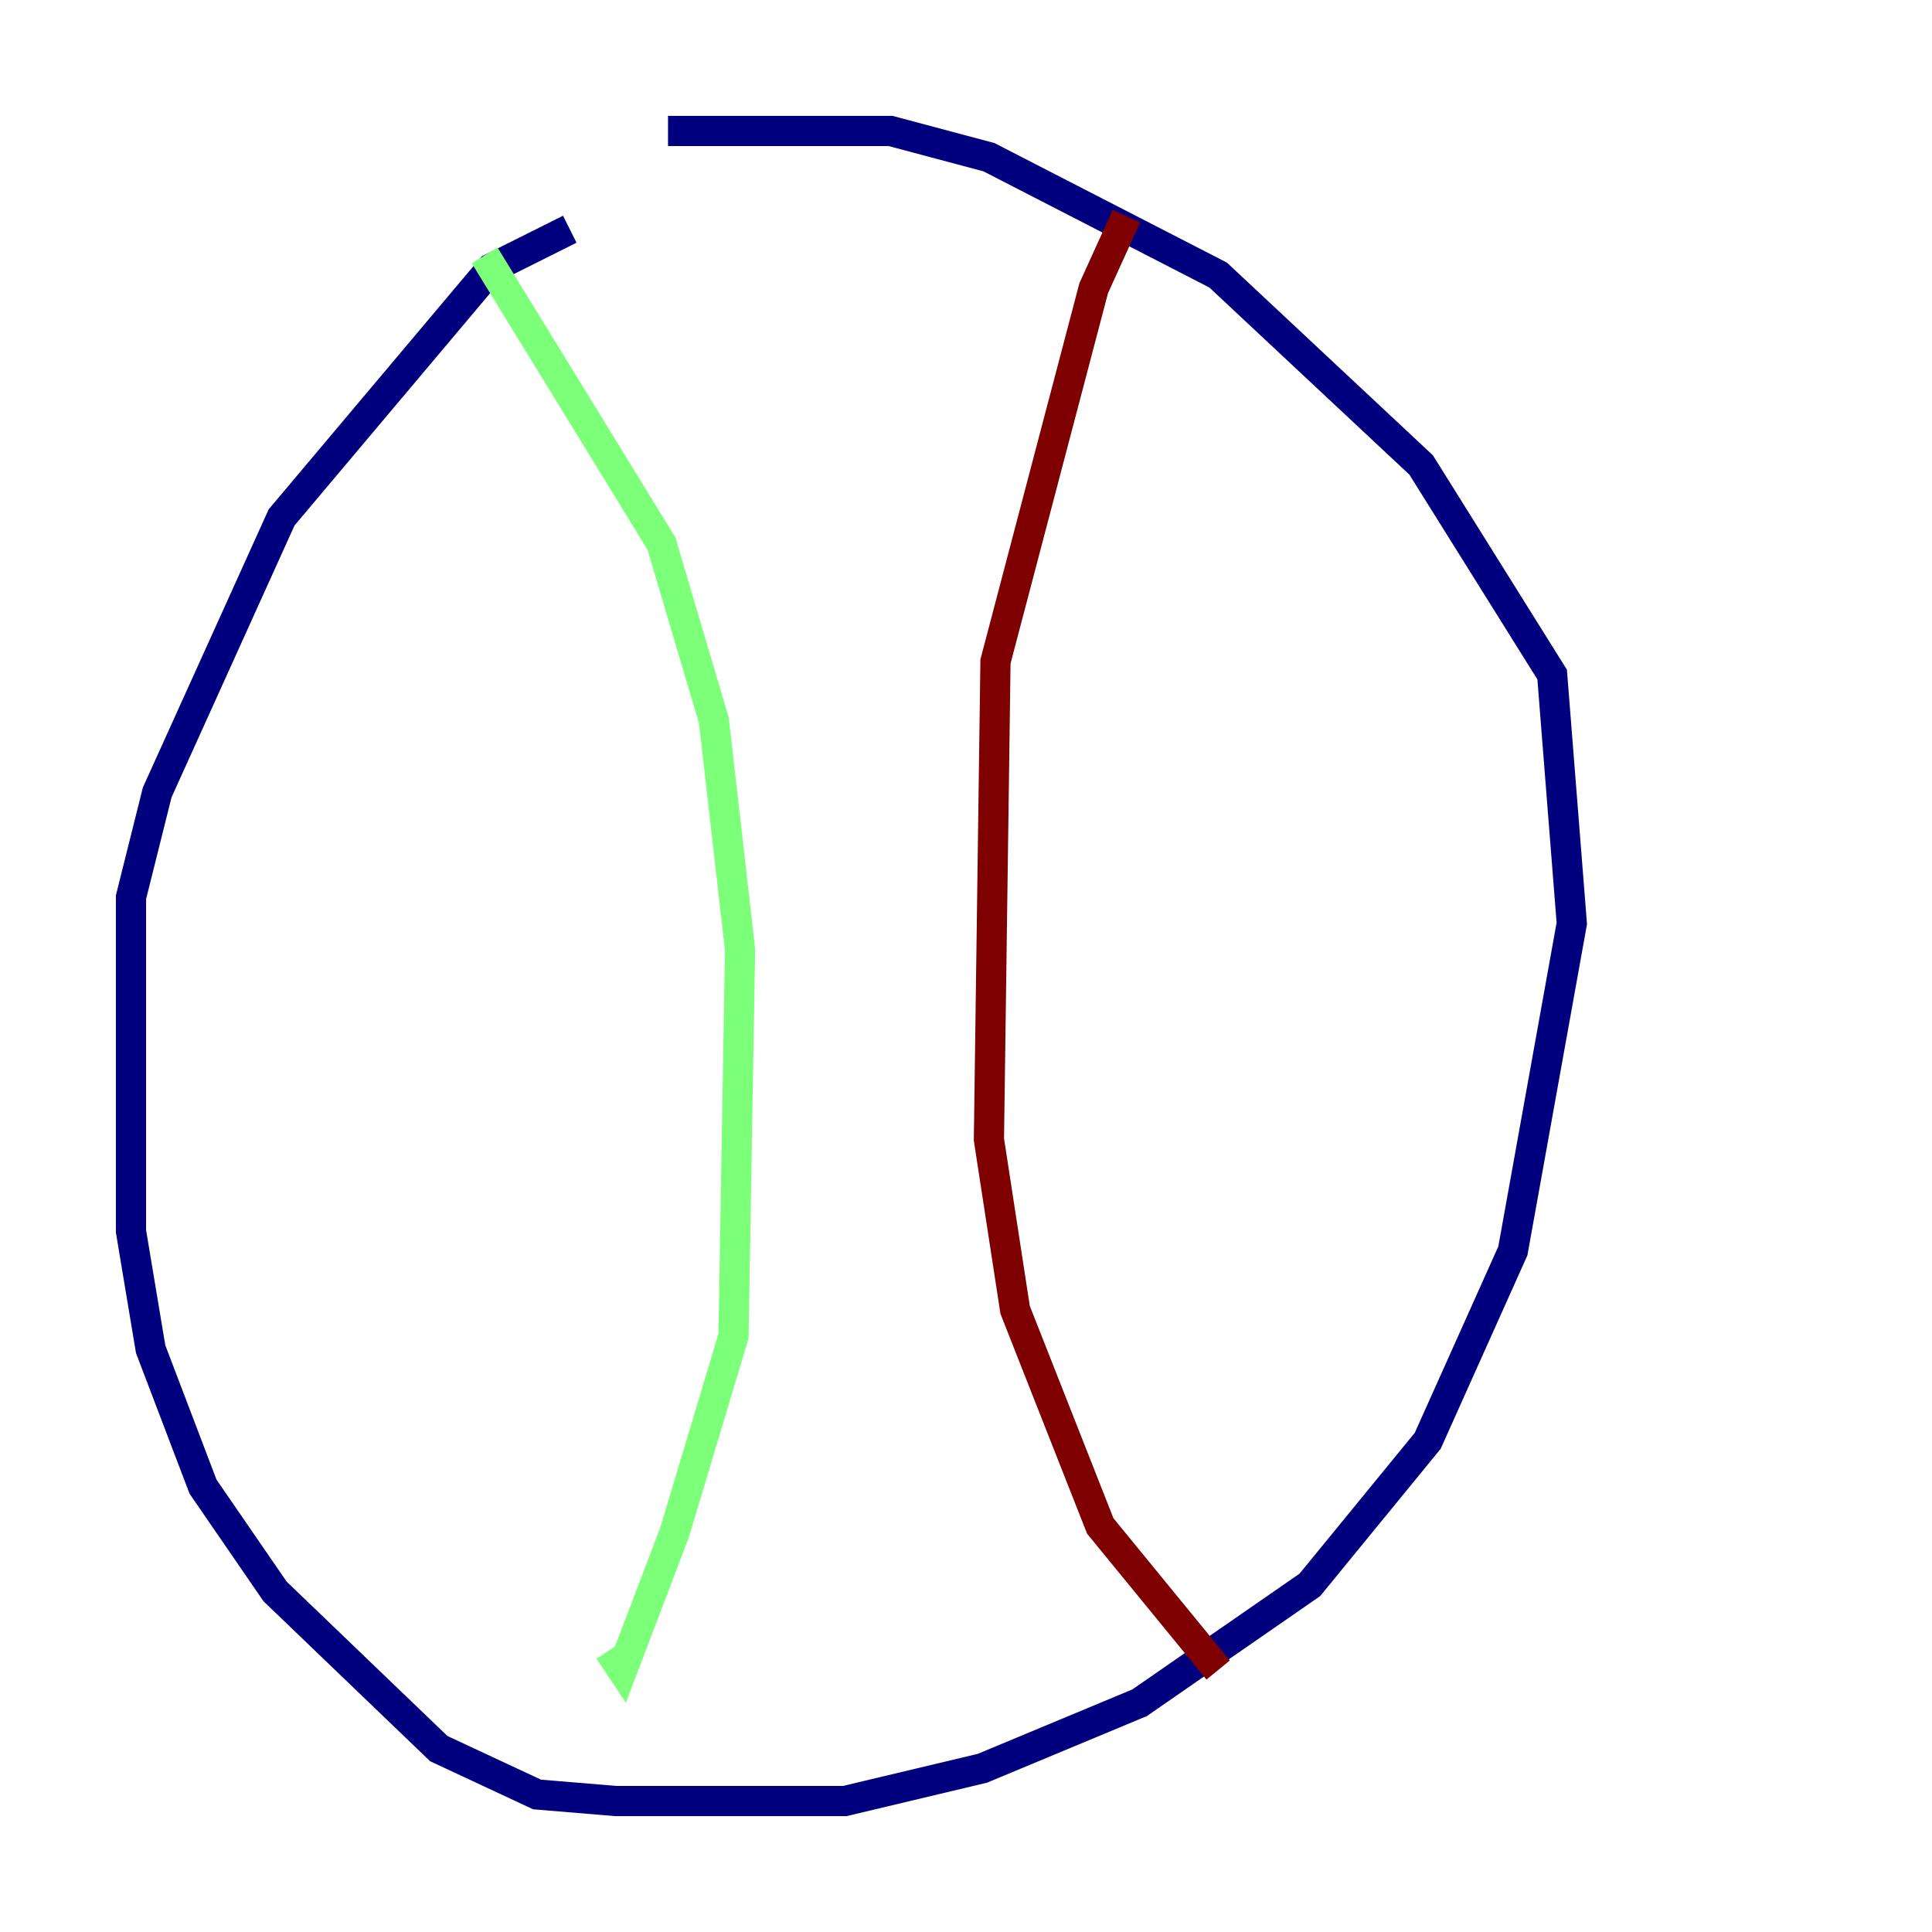<?xml version="1.0" encoding="utf-8" ?>
<svg baseProfile="tiny" height="128" version="1.2" viewBox="0,0,128,128" width="128" xmlns="http://www.w3.org/2000/svg" xmlns:ev="http://www.w3.org/2001/xml-events" xmlns:xlink="http://www.w3.org/1999/xlink"><defs /><polyline fill="none" points="37.749,15.186 32.542,17.79 18.658,34.278 10.414,52.502 8.678,59.444 8.678,81.573 9.98,89.383 13.451,98.495 18.224,105.437 29.071,115.851 35.58,118.888 40.786,119.322 55.973,119.322 65.085,117.153 75.498,112.814 86.78,105.003 94.59,95.458 100.231,82.875 104.136,61.18 102.834,44.691 94.156,30.807 80.705,18.224 65.519,10.414 59.01,8.678 44.258,8.678" stroke="#00007f" stroke-width="2" /><polyline fill="none" points="32.108,16.922 43.824,36.014 47.295,47.729 49.031,62.915 48.597,88.515 44.691,101.532 41.22,110.644 40.352,109.342" stroke="#7cff79" stroke-width="2" /><polyline fill="none" points="74.63,14.319 72.461,19.091 65.953,43.824 65.519,75.498 67.254,86.78 72.895,101.098 80.705,110.644" stroke="#7f0000" stroke-width="2" /></svg>